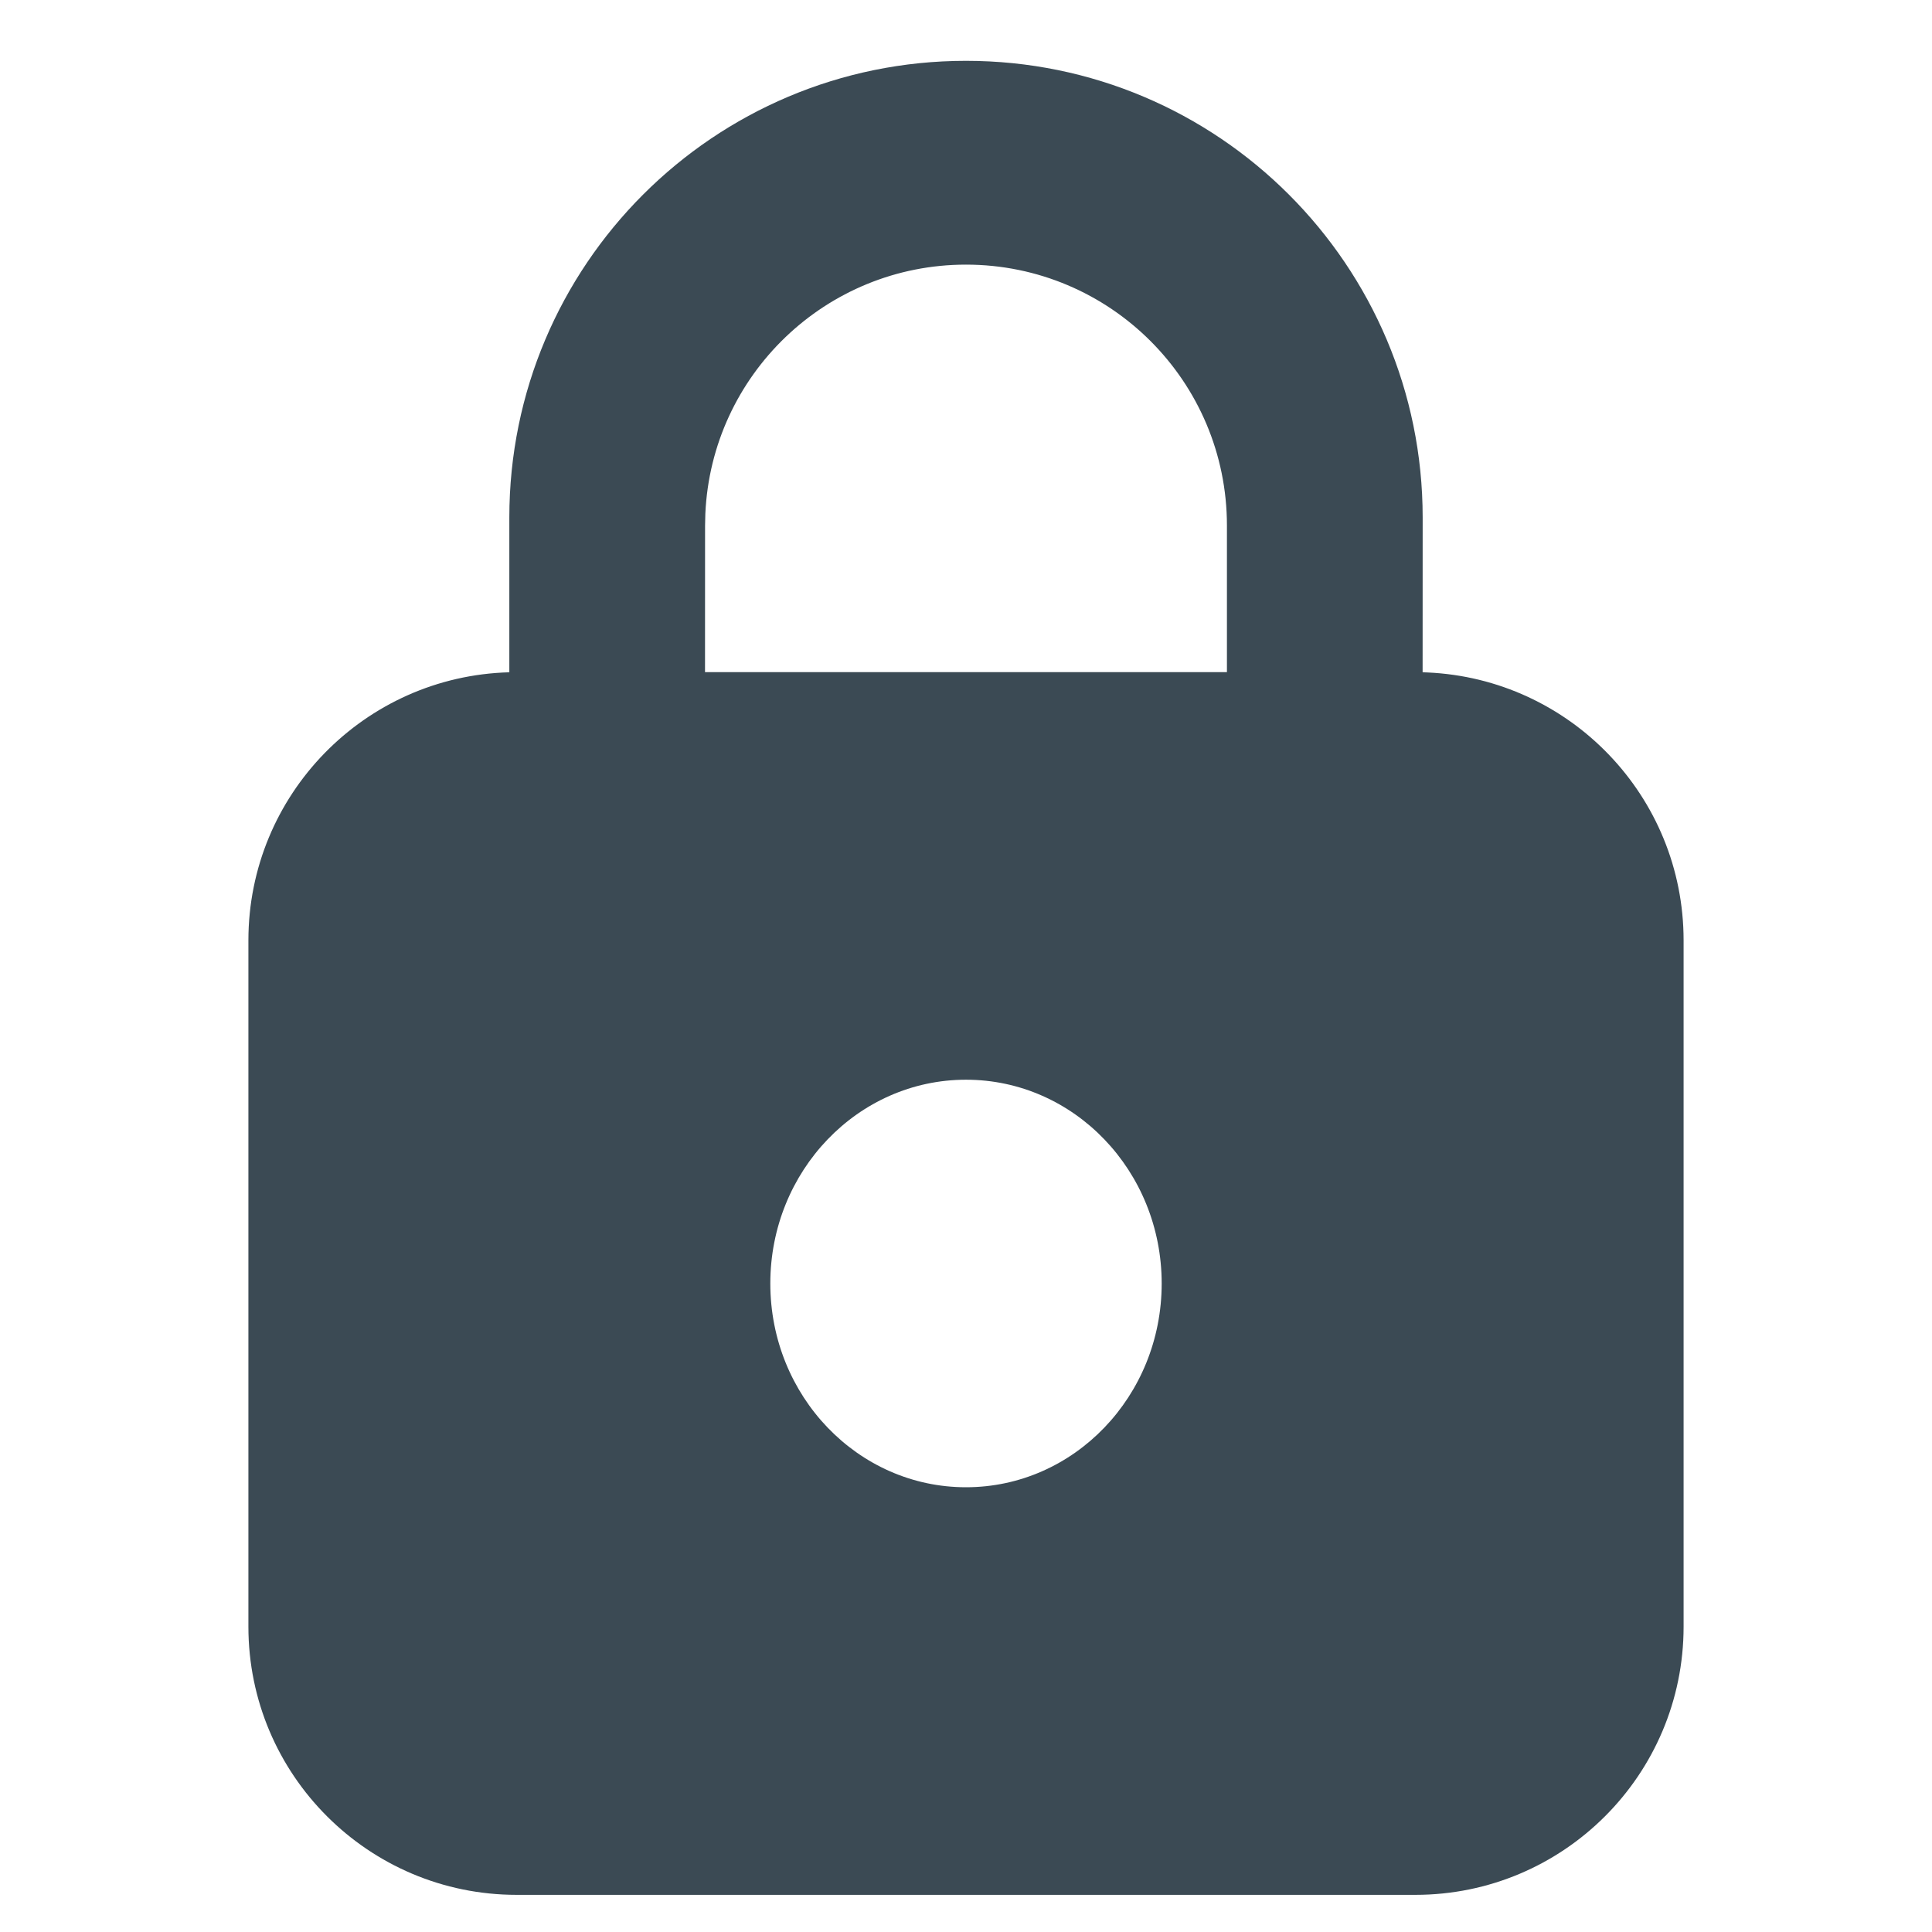 <svg xmlns="http://www.w3.org/2000/svg" viewBox="0 0 28 35" height="23" width="23" preserveAspectRatio="xMidYMid meet" class="" version="1.1"><title>security-lock</title><path d="M14,1.102 C18.569,1.102 22.273,4.806 22.273,9.375 L22.272,12.179 L22.356,12.182 C24.94,12.295 27,14.425 27,17.037 L27,29.467 C27,32.151 24.824,34.327 22.14,34.327 L5.86,34.327 C3.176,34.327 1,32.151 1,29.467 L1,17.037 C1,14.397 3.105,12.249 5.727,12.179 L5.727,9.375 C5.727,4.806 9.431,1.102 14,1.102 Z M14,19.56 C12.042,19.56 10.455,21.213 10.455,23.252 C10.455,25.291 12.042,26.943 14,26.943 C15.958,26.943 17.545,25.291 17.545,23.252 C17.545,21.213 15.958,19.56 14,19.56 Z M14,4.794 C11.462,4.794 9.391,6.794 9.278,9.305 L9.273,9.521 L9.272,12.176 L18.727,12.176 L18.727,9.521 C18.727,6.91 16.611,4.794 14,4.794 Z" fill="#3b4a54"/></svg>